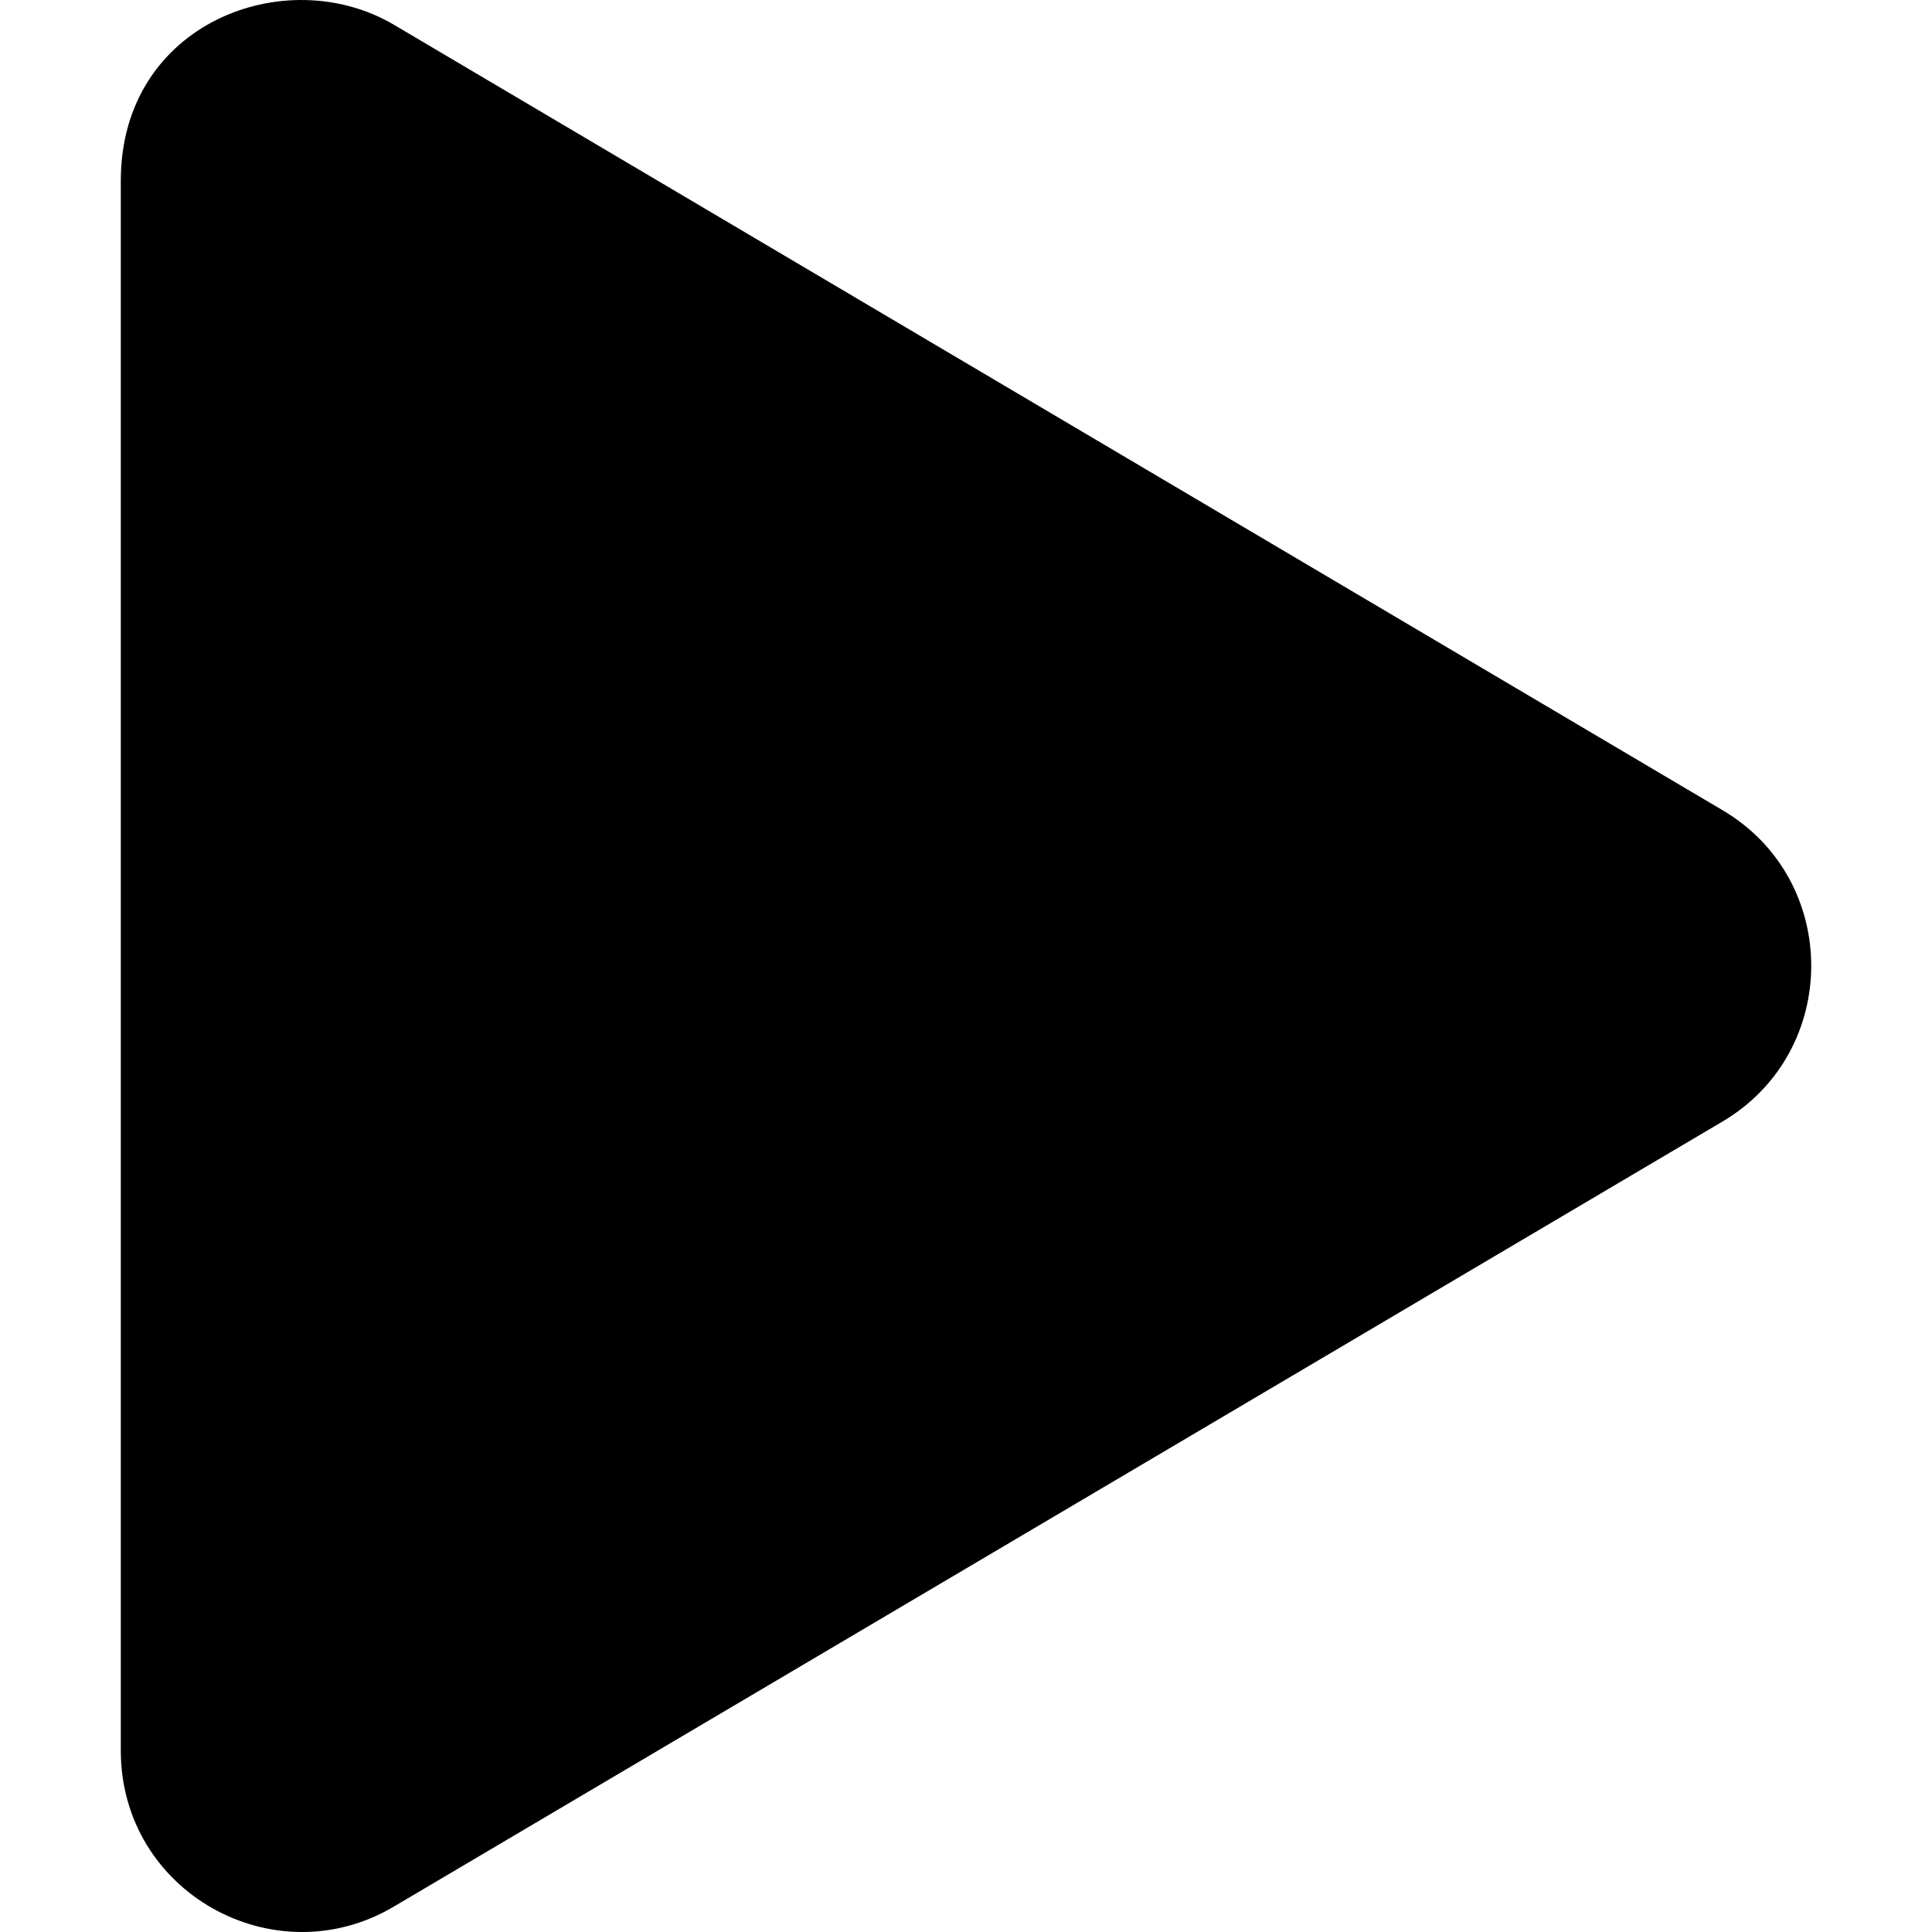 <?xml version="1.0" encoding="UTF-8" standalone="no"?>
<svg
   xmlns:dc="http://purl.org/dc/elements/1.1/"
   xmlns:cc="http://creativecommons.org/ns#"
   xmlns:rdf="http://www.w3.org/1999/02/22-rdf-syntax-ns#"
   xmlns:svg="http://www.w3.org/2000/svg"
   xmlns="http://www.w3.org/2000/svg"
   xmlns:sodipodi="http://sodipodi.sourceforge.net/DTD/sodipodi-0.dtd"
   xmlns:inkscape="http://www.inkscape.org/namespaces/inkscape"
   id="SVGDoc"
   width="512"
   height="512"
   version="1.1"
   viewBox="0 0 512 512"
   sodipodi:docname="icon-play.svg"
   inkscape:version="0.92.5 (2060ec1f9f, 2020-04-08)">
  <sodipodi:namedview
     pagecolor="#ffffff"
     bordercolor="#666666"
     borderopacity="1"
     objecttolerance="10"
     gridtolerance="10"
     guidetolerance="10"
     inkscape:pageopacity="0"
     inkscape:pageshadow="2"
     inkscape:window-width="1080"
     inkscape:window-height="1883"
     id="namedview15"
     showgrid="false"
     inkscape:zoom="0.17383042"
     inkscape:cx="39.198469"
     inkscape:cy="-2410.1792"
     inkscape:window-x="0"
     inkscape:window-y="0"
     inkscape:window-maximized="1"
     inkscape:current-layer="SVGDoc" />
  <defs
     id="defs2" />
  <desc
     id="desc4">Generated with Avocode.</desc>
  <g
     id="g12"
     transform="matrix(17.364,0,0,17.364,32.015,-4.456)"
     style="fill:#000000">
    <g
       id="g10"
       style="fill:#000000">
      <title
         id="title6">Icon awesome-play</title>
      <path
         d="m 24.441,12.619 v 0 L 4.169,0.635 C 2.522,-0.338 0,0.606 0,3.013 v 23.963 c 0,2.16 2.344,3.461 4.169,2.378 L 24.441,17.376 c 1.808,-1.065 1.814,-3.691 0,-4.757 z"
         id="path8"
         inkscape:connector-curvature="0"
         style="fill:#000000;fill-opacity:1" />
    </g>
  </g>
</svg>
